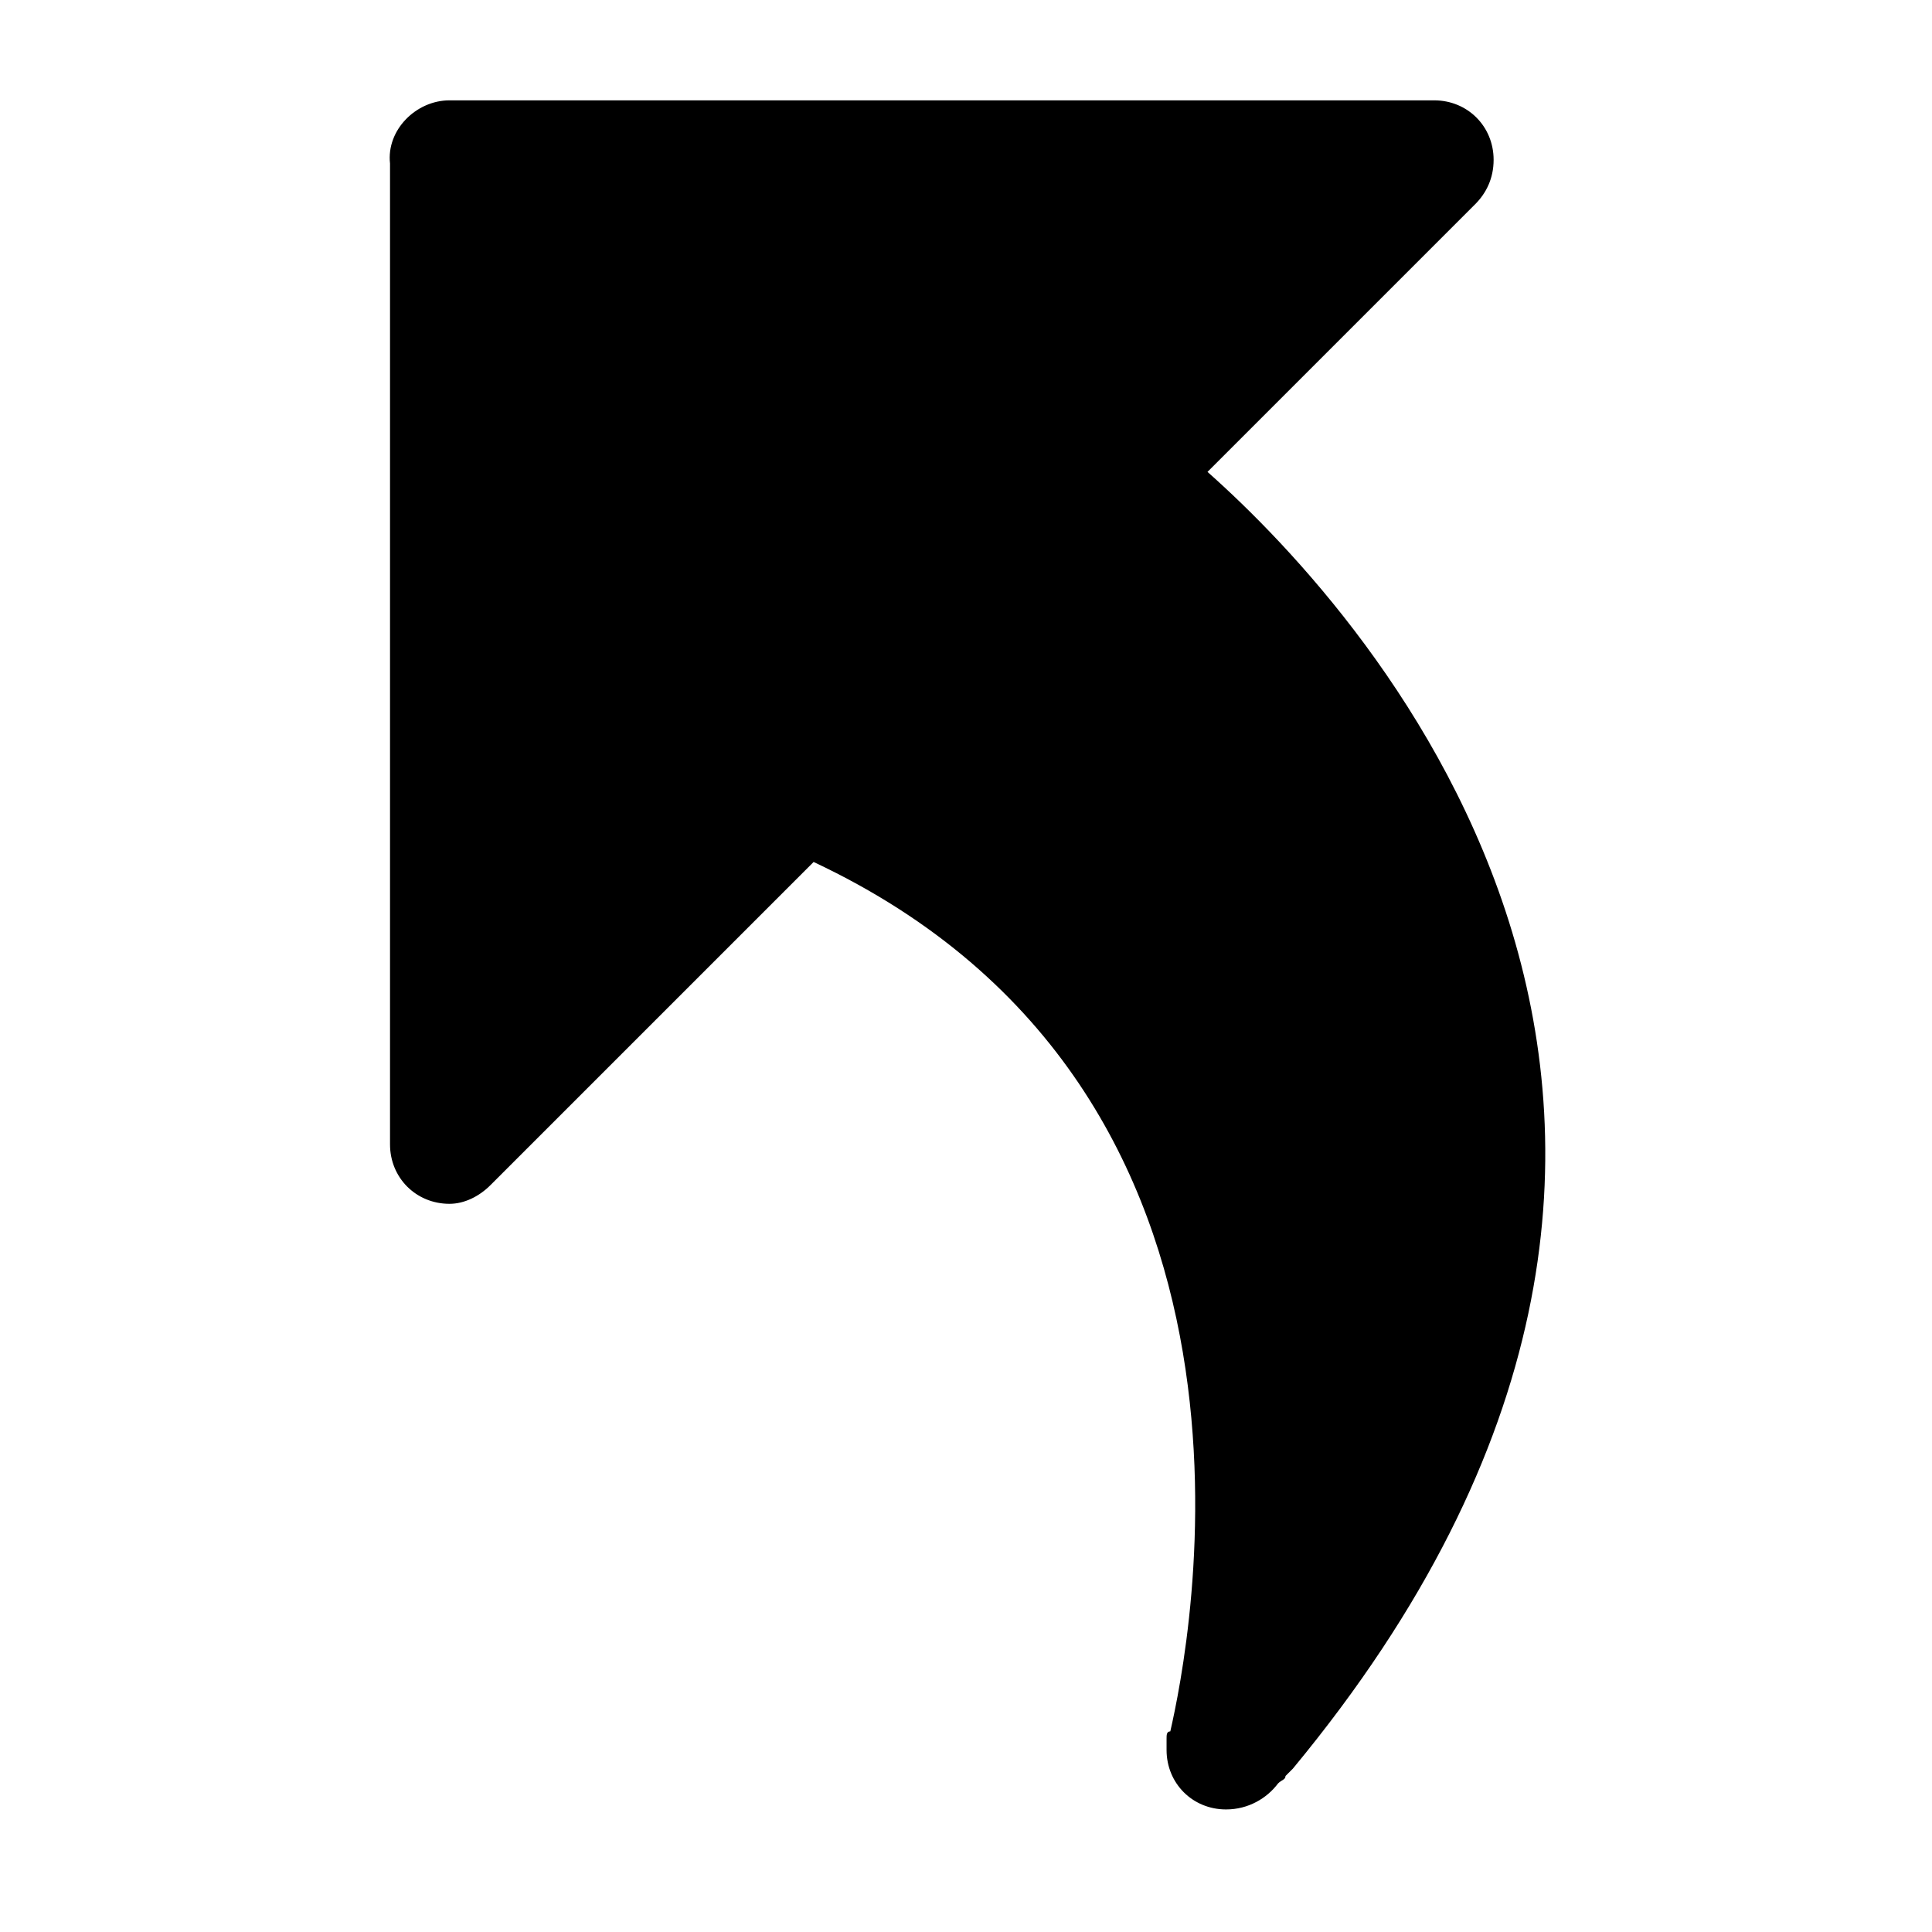 <!-- Generated by IcoMoon.io -->
<svg version="1.1" xmlns="http://www.w3.org/2000/svg" width="32" height="32" viewBox="0 0 32 32">
<title>shortcuts</title>
<path d="M7.446 1.662h16.308c0.554 0 0.985 0.431 0.985 0.985 0 0.308-0.123 0.554-0.308 0.738l-4.431 4.431c2.708 2.4 10.277 10.769 1.415 21.477l-0.123 0.123c0 0.062-0.062 0.062-0.123 0.123-0.185 0.246-0.492 0.431-0.862 0.431-0.554 0-0.985-0.431-0.985-0.985v-0.185c0-0.062 0-0.123 0.062-0.123 0.308-1.354 2.215-10.585-5.908-14.4l-5.354 5.354c-0.185 0.185-0.431 0.308-0.677 0.308-0.554 0-0.985-0.431-0.985-0.985v-16.246c-0.062-0.554 0.431-1.046 0.985-1.046z"></path>
</svg>

